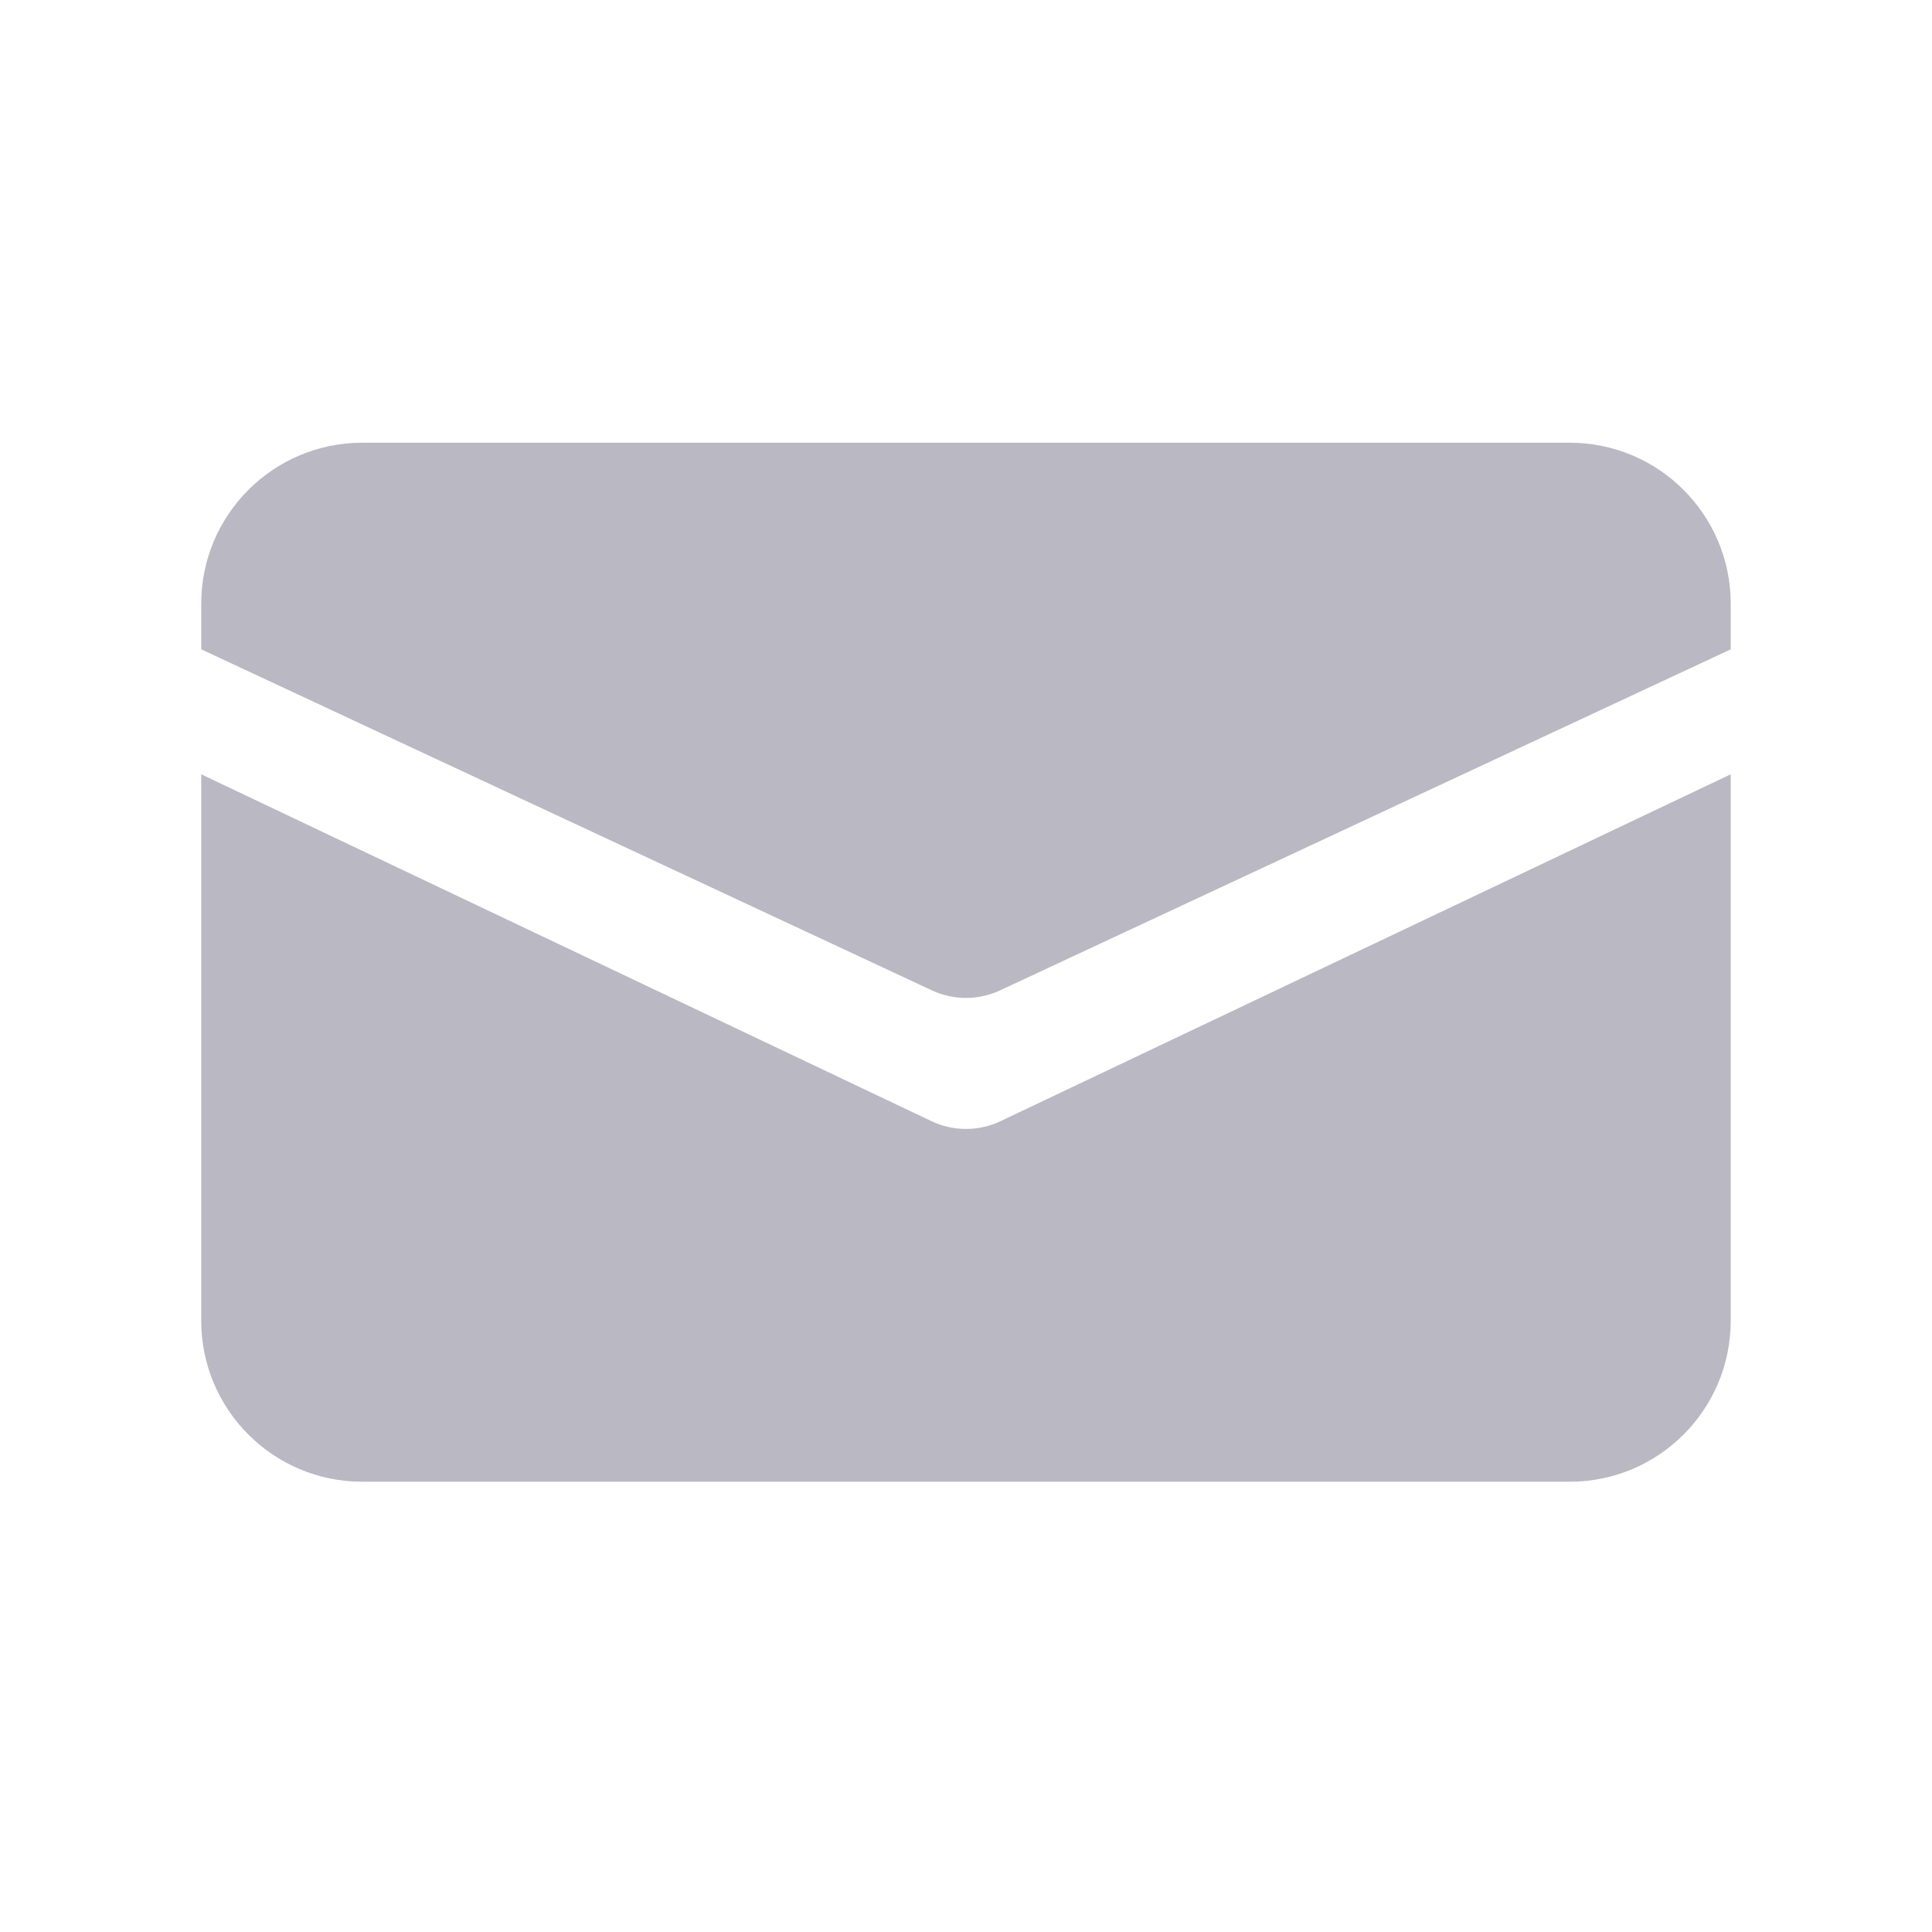 <svg width="32" height="32" viewBox="0 0 32 32" fill="none" xmlns="http://www.w3.org/2000/svg">
<path d="M26 7.333H6C4.527 7.333 3.333 8.527 3.333 10V10.755L15.436 16.404C15.793 16.57 16.206 16.57 16.564 16.404L28.666 10.755V10C28.666 8.527 27.472 7.333 26 7.333Z" fill="#161338" fill-opacity="0.3"/>
<path d="M3.333 12.825V21.875C3.333 23.348 4.527 24.542 6 24.542H26C27.472 24.542 28.666 23.348 28.666 21.875V12.825L16.572 18.57C16.21 18.742 15.79 18.742 15.428 18.57L3.333 12.825Z" fill="#161338" fill-opacity="0.3"/>
</svg>
